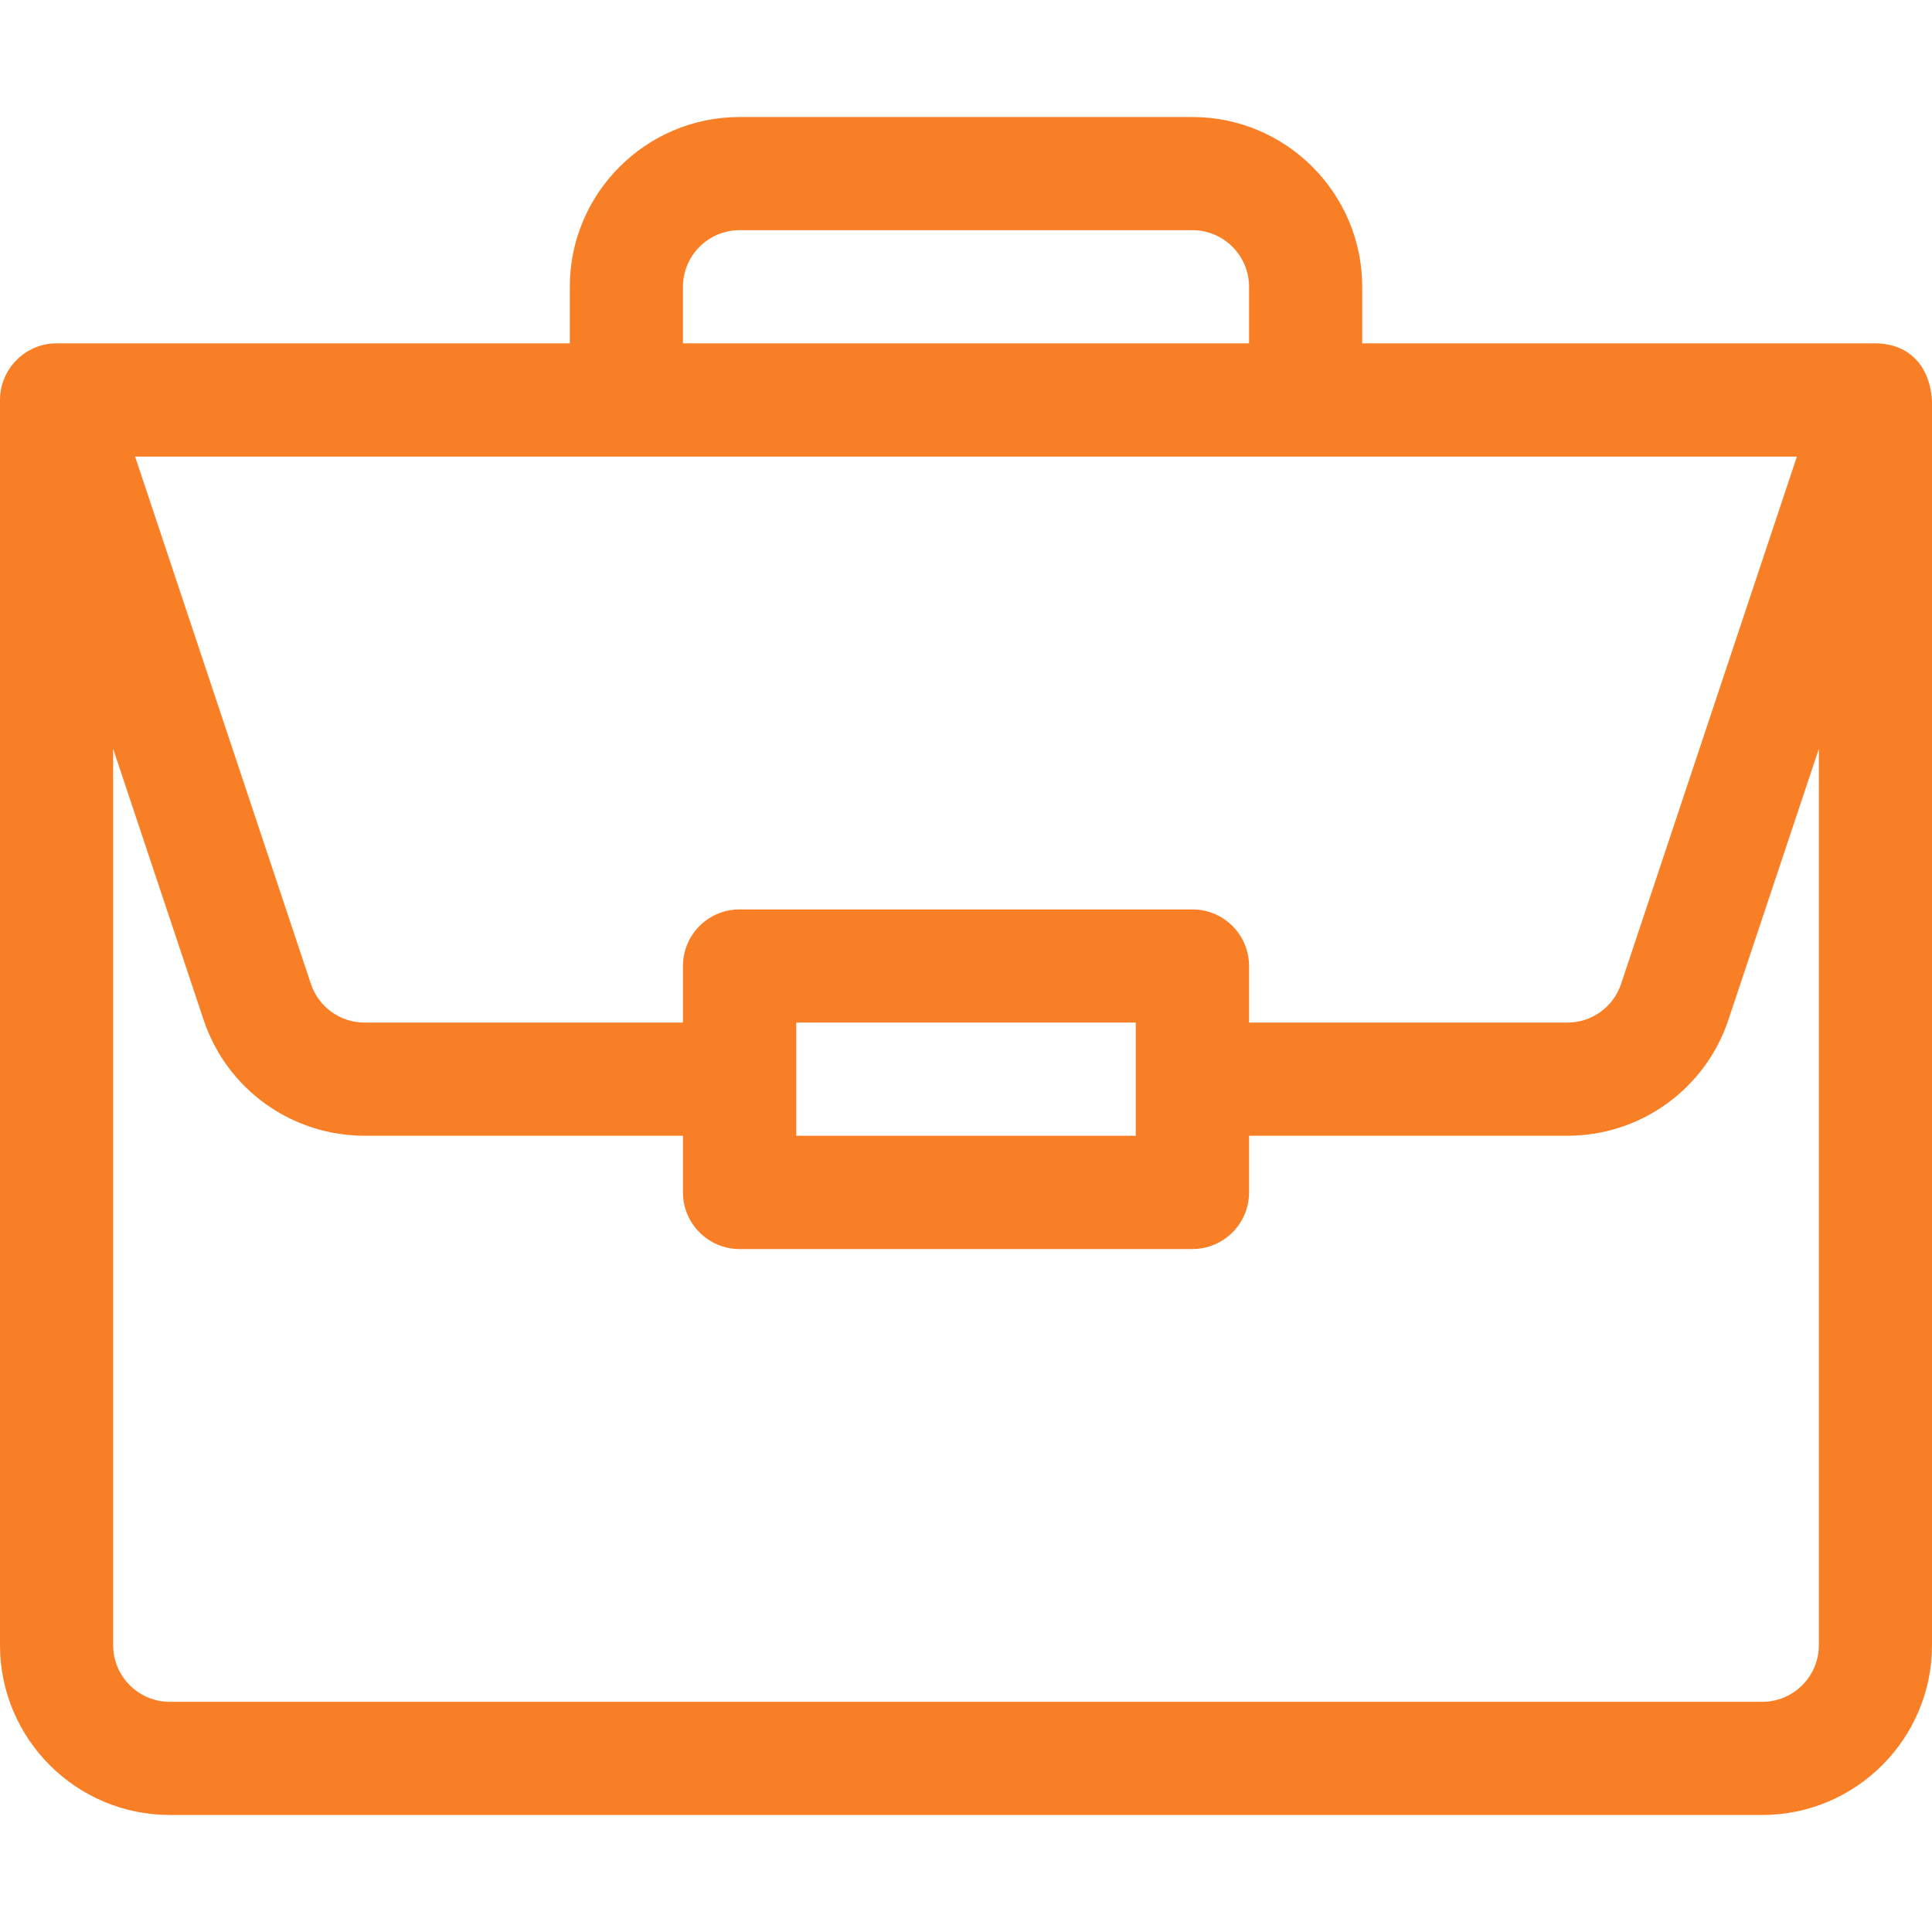 <svg width="14" height="14" viewBox="0 0 14 14" fill="none" xmlns="http://www.w3.org/2000/svg">
<g clip-path="url(#clip0_23_5717)">
<path d="M13.592 2.488C13.592 2.488 13.591 2.488 13.59 2.488H9.871V2.078C9.871 1.4 9.319 0.848 8.641 0.848H5.359C4.681 0.848 4.129 1.4 4.129 2.078V2.488H0.41C0.182 2.488 0 2.675 0 2.898V11.922C0 12.6 0.552 13.152 1.23 13.152H12.77C13.448 13.152 14 12.6 14 11.922V2.907C14 2.907 14 2.906 14 2.905C13.984 2.636 13.819 2.49 13.592 2.488ZM4.949 2.078C4.949 1.852 5.133 1.668 5.359 1.668H8.641C8.867 1.668 9.051 1.852 9.051 2.078V2.488H4.949V2.078ZM13.021 3.309L11.747 7.13C11.691 7.297 11.535 7.41 11.358 7.41H9.051V7C9.051 6.773 8.867 6.59 8.641 6.59H5.359C5.133 6.59 4.949 6.773 4.949 7V7.41H2.642C2.465 7.41 2.309 7.297 2.253 7.13L0.979 3.309H13.021ZM8.23 7.41V8.23H5.77V7.41H8.23ZM13.18 11.922C13.18 12.148 12.996 12.332 12.77 12.332H1.23C1.004 12.332 0.82 12.148 0.82 11.922V5.426L1.475 7.389C1.642 7.892 2.112 8.23 2.642 8.23H4.949V8.641C4.949 8.867 5.133 9.051 5.359 9.051H8.641C8.867 9.051 9.051 8.867 9.051 8.641V8.23H11.358C11.888 8.23 12.358 7.892 12.525 7.389L13.18 5.426V11.922Z" fill="#F97F27"/>
</g>
<defs>
<clipPath id="clip0_23_5717">
<rect width="14" height="14" fill="#F97F27"/>
</clipPath>
</defs>
</svg>
